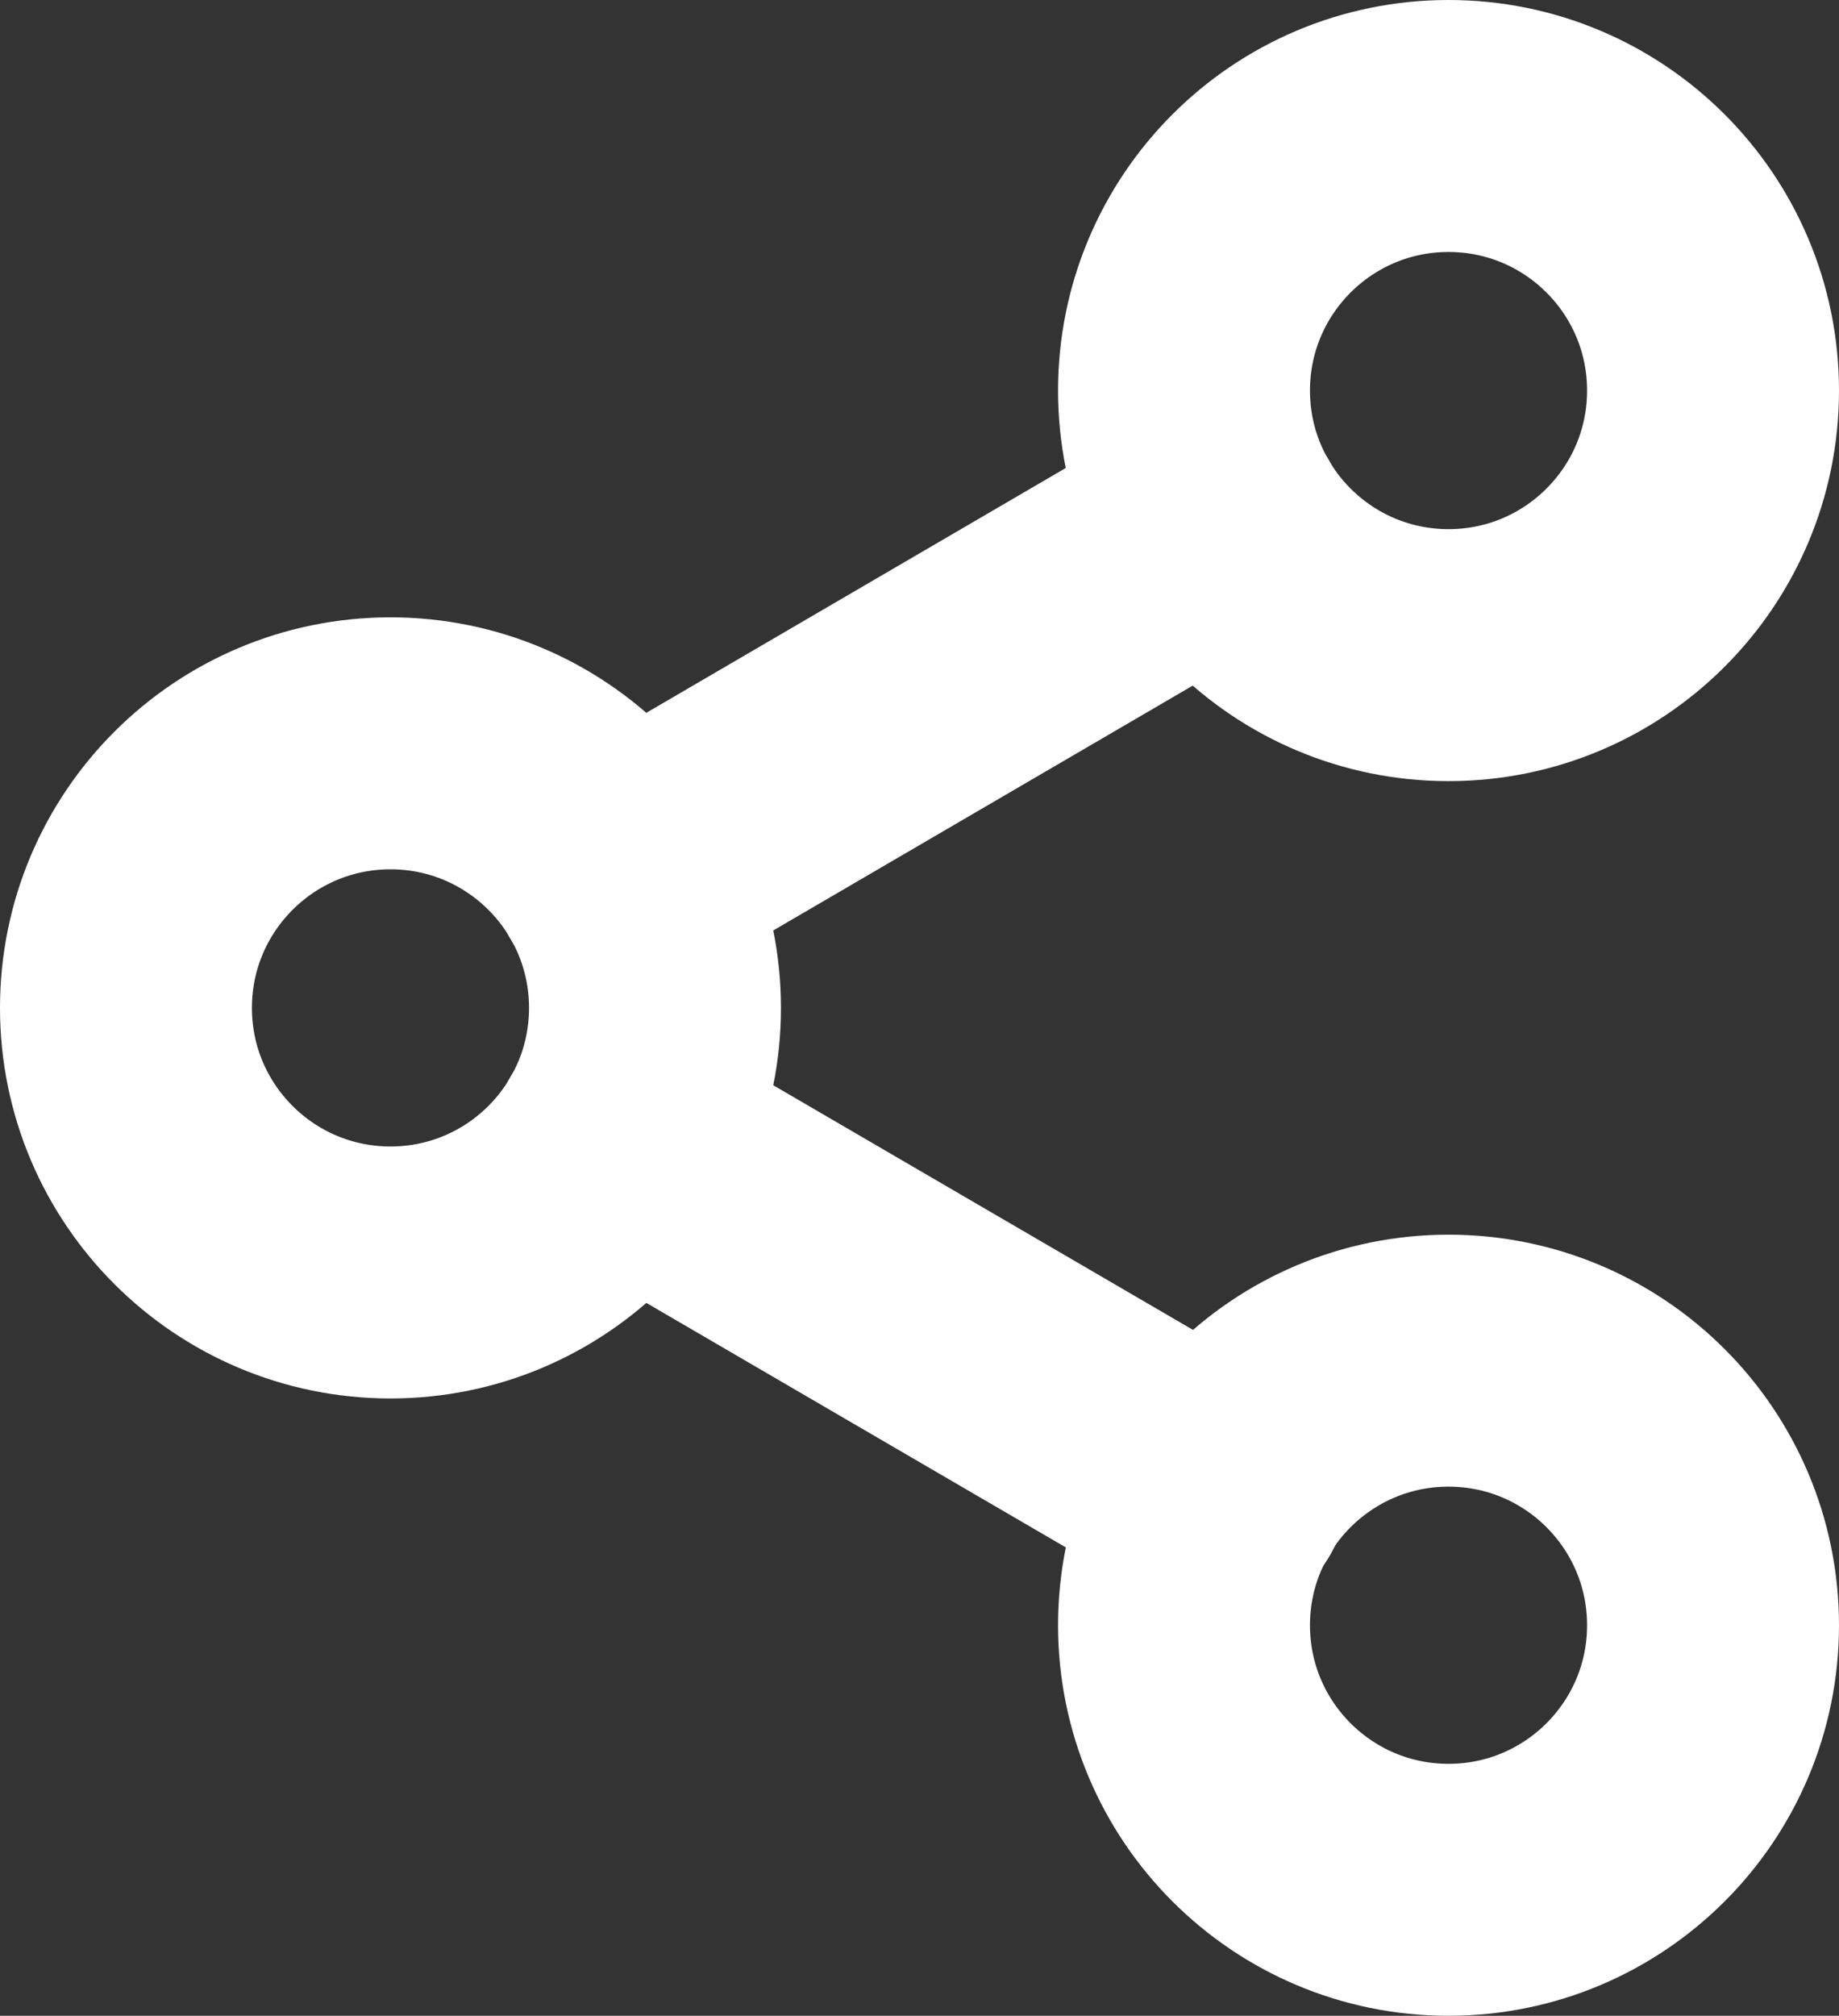 <svg xmlns="http://www.w3.org/2000/svg" width="14.6" height="16" viewBox="0 0 14.6 16">
  <rect x="0" y="0" width="14.6" height="16" fill="#333333" stroke="none"/>
  <g id="share-icon" transform="translate(1 1)">
    <circle id="Oval" cx="2.1" cy="2.1" r="2.1" stroke-width="2" transform="translate(8.4 0)" stroke="#fff" stroke-linecap="round" stroke-linejoin="round" stroke-miterlimit="10" fill="none"/>
    <circle id="Oval-2" data-name="Oval" cx="2.1" cy="2.1" r="2.1" transform="translate(0 4.9)" stroke-width="2" stroke="#fff" stroke-linecap="round" stroke-linejoin="round" stroke-miterlimit="10" fill="none"/>
    <circle id="Oval-3" data-name="Oval" cx="2.1" cy="2.1" r="2.1" transform="translate(8.4 9.8)" stroke-width="2" stroke="#fff" stroke-linecap="round" stroke-linejoin="round" stroke-miterlimit="10" fill="none"/>
    <path id="Path" d="M0,0,4.781,2.786" transform="translate(3.913 8.057)" fill="none" stroke="#fff" stroke-linecap="round" stroke-linejoin="round" stroke-miterlimit="10" stroke-width="2"/>
    <path id="Path-2" data-name="Path" d="M4.774,0,0,2.786" transform="translate(3.913 3.157)" fill="none" stroke="#fff" stroke-linecap="round" stroke-linejoin="round" stroke-miterlimit="10" stroke-width="2"/>
  </g>
</svg>

